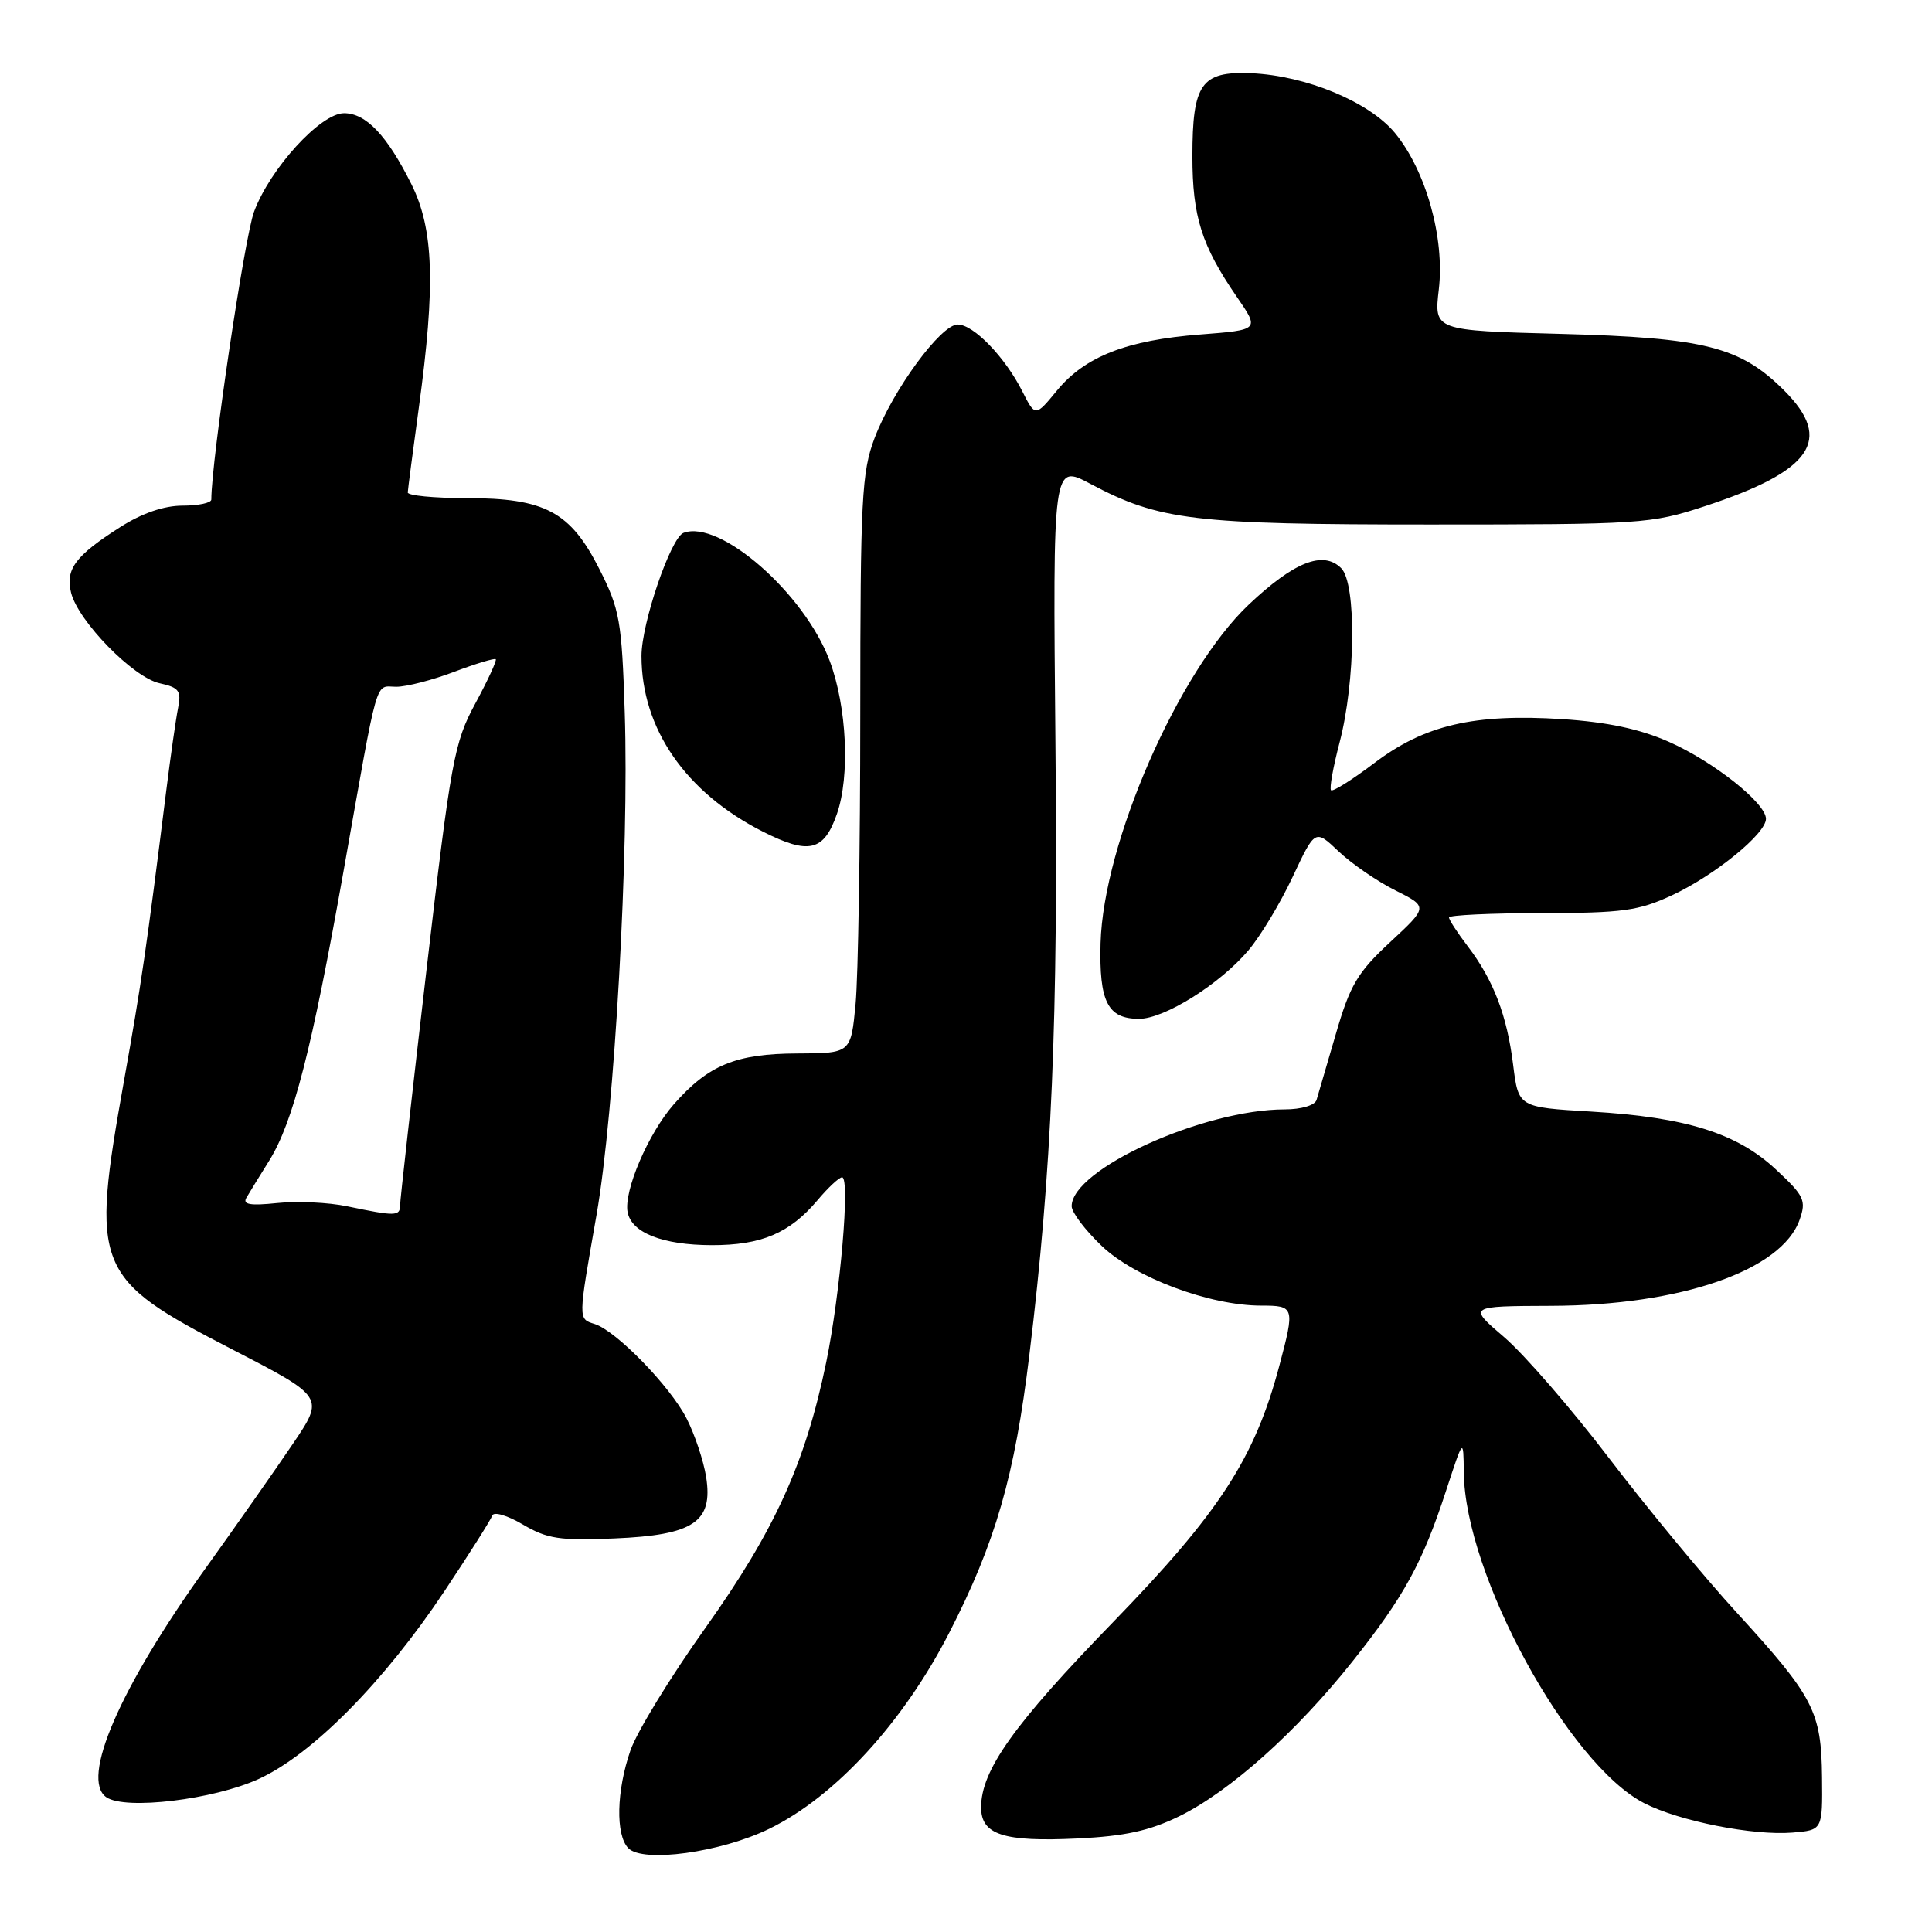 <?xml version="1.0" encoding="UTF-8" standalone="no"?>
<!DOCTYPE svg PUBLIC "-//W3C//DTD SVG 1.1//EN" "http://www.w3.org/Graphics/SVG/1.1/DTD/svg11.dtd" >
<svg xmlns="http://www.w3.org/2000/svg" xmlns:xlink="http://www.w3.org/1999/xlink" version="1.1" viewBox="0 0 256 256">
 <g >
 <path fill="currentColor"
d=" M 101.96 242.31 C 110.66 238.06 119.65 228.27 125.74 216.42 C 131.91 204.40 134.45 195.61 136.40 179.50 C 139.38 155.02 140.21 135.46 139.85 98.48 C 139.50 61.46 139.50 61.46 144.50 64.12 C 153.63 68.96 158.13 69.50 189.50 69.50 C 217.41 69.50 218.78 69.41 225.82 67.10 C 240.11 62.42 242.96 58.30 236.44 51.77 C 230.61 45.94 225.92 44.75 206.75 44.24 C 190.01 43.80 190.01 43.80 190.65 38.35 C 191.45 31.54 188.94 22.60 184.84 17.62 C 181.43 13.49 173.04 10.01 165.76 9.70 C 159.17 9.43 158.00 11.09 158.00 20.72 C 158.00 28.70 159.22 32.55 163.89 39.34 C 166.90 43.71 166.90 43.71 159.07 44.32 C 149.31 45.07 143.78 47.23 140.06 51.74 C 137.18 55.24 137.18 55.24 135.47 51.87 C 133.17 47.31 129.00 43.00 126.90 43.00 C 124.66 43.00 118.31 51.67 115.89 58.04 C 114.18 62.55 114.00 66.06 113.99 94.76 C 113.99 112.22 113.71 129.44 113.37 133.03 C 112.75 139.56 112.75 139.56 105.63 139.59 C 97.49 139.62 93.86 141.12 89.27 146.34 C 85.89 150.20 82.63 157.82 83.16 160.62 C 83.69 163.36 87.80 164.97 94.30 164.99 C 100.89 165.00 104.63 163.41 108.32 159.04 C 109.72 157.37 111.19 156.00 111.58 156.00 C 112.67 156.00 111.34 171.48 109.48 180.50 C 106.72 193.86 102.66 202.78 93.50 215.66 C 88.86 222.17 84.38 229.49 83.54 231.93 C 81.68 237.29 81.55 243.13 83.25 244.89 C 85.17 246.88 95.53 245.46 101.96 242.31 Z  M 156.27 240.66 C 162.97 237.37 171.78 229.50 179.21 220.15 C 186.05 211.55 188.49 207.10 191.62 197.50 C 193.91 190.50 193.91 190.50 193.96 195.07 C 194.09 208.63 207.83 233.81 217.90 238.95 C 222.54 241.32 232.32 243.25 237.50 242.83 C 241.50 242.50 241.50 242.50 241.43 235.50 C 241.34 226.78 240.34 224.85 230.21 213.77 C 225.82 208.98 218.16 199.71 213.19 193.19 C 208.22 186.67 201.98 179.48 199.33 177.20 C 194.50 173.07 194.50 173.07 205.54 173.03 C 222.72 172.98 236.10 168.34 238.46 161.62 C 239.36 159.07 239.08 158.46 235.34 154.98 C 230.17 150.15 223.45 148.04 210.85 147.29 C 201.20 146.72 201.20 146.72 200.50 141.11 C 199.69 134.54 197.89 129.86 194.47 125.37 C 193.11 123.59 192.00 121.88 192.00 121.57 C 192.00 121.26 197.51 121.00 204.25 120.99 C 215.01 120.98 217.12 120.69 221.57 118.62 C 227.23 115.98 234.00 110.47 234.00 108.50 C 234.00 106.42 227.06 100.91 221.10 98.28 C 217.27 96.59 212.98 95.68 207.04 95.29 C 195.32 94.54 188.77 96.06 182.13 101.09 C 179.20 103.31 176.60 104.94 176.37 104.71 C 176.14 104.47 176.65 101.63 177.50 98.39 C 179.63 90.26 179.75 77.32 177.72 75.29 C 175.34 72.91 171.47 74.44 165.46 80.12 C 156.16 88.92 146.19 111.71 145.83 124.99 C 145.63 132.74 146.77 135.00 150.93 135.00 C 154.30 135.00 161.64 130.40 165.43 125.92 C 167.02 124.04 169.66 119.66 171.29 116.18 C 174.26 109.86 174.26 109.86 177.38 112.82 C 179.10 114.45 182.47 116.77 184.87 117.97 C 189.24 120.16 189.24 120.16 184.21 124.83 C 179.86 128.87 178.89 130.52 177.01 137.00 C 175.81 141.12 174.66 145.06 174.45 145.75 C 174.23 146.46 172.43 147.00 170.24 147.00 C 159.47 147.00 142.00 154.93 142.00 159.83 C 142.00 160.64 143.80 163.02 146.00 165.11 C 150.40 169.30 160.30 173.00 167.11 173.00 C 171.54 173.00 171.59 173.18 169.51 181.00 C 166.27 193.20 161.58 200.42 147.51 214.92 C 134.35 228.47 130.00 234.57 130.00 239.49 C 130.00 243.12 132.98 244.08 142.77 243.61 C 149.04 243.31 152.29 242.60 156.27 240.66 Z  M 34.29 235.72 C 41.39 232.47 50.89 222.86 58.91 210.81 C 62.20 205.87 65.04 201.37 65.23 200.82 C 65.41 200.26 67.23 200.79 69.29 202.01 C 72.50 203.90 74.17 204.16 81.40 203.85 C 91.93 203.41 94.52 201.67 93.56 195.67 C 93.22 193.55 92.06 190.07 90.97 187.94 C 88.80 183.69 81.65 176.34 78.80 175.44 C 76.58 174.73 76.58 175.02 79.04 161.00 C 81.44 147.28 83.38 112.69 82.78 94.36 C 82.39 82.26 82.12 80.75 79.43 75.42 C 75.57 67.79 72.22 66.00 61.77 66.00 C 57.49 66.00 54.01 65.66 54.03 65.25 C 54.05 64.84 54.71 59.78 55.50 54.00 C 57.72 37.75 57.48 30.35 54.51 24.40 C 51.29 17.94 48.50 15.00 45.59 15.00 C 42.48 15.00 35.79 22.32 33.66 28.06 C 32.40 31.42 28.00 61.10 28.00 66.19 C 28.00 66.64 26.29 67.00 24.20 67.00 C 21.73 67.00 18.82 68.00 15.95 69.83 C 9.98 73.63 8.64 75.42 9.42 78.55 C 10.37 82.32 17.64 89.76 21.13 90.53 C 23.73 91.10 24.05 91.53 23.59 93.84 C 23.30 95.30 22.60 100.21 22.03 104.75 C 19.42 125.61 18.73 130.36 16.44 143.15 C 11.98 168.12 12.48 169.36 30.78 178.81 C 43.00 185.12 43.00 185.12 38.81 191.31 C 36.51 194.71 31.31 202.13 27.25 207.79 C 15.85 223.67 10.61 235.77 14.10 238.15 C 16.62 239.87 28.31 238.46 34.29 235.72 Z  M 110.89 107.87 C 112.65 102.84 112.22 93.66 109.94 87.57 C 106.59 78.61 95.35 68.78 90.56 70.61 C 88.87 71.27 85.00 82.60 85.00 86.92 C 85.00 96.54 90.84 105.00 101.07 110.19 C 107.17 113.28 109.17 112.81 110.89 107.87 Z  M 46.00 159.84 C 43.52 159.32 39.35 159.13 36.72 159.41 C 33.15 159.78 32.12 159.61 32.65 158.71 C 33.04 158.04 34.40 155.82 35.68 153.78 C 38.85 148.67 41.33 139.01 45.51 115.50 C 50.23 88.89 49.63 91.00 52.51 91.00 C 53.87 91.00 57.32 90.11 60.18 89.02 C 63.04 87.94 65.52 87.19 65.69 87.35 C 65.85 87.52 64.64 90.15 62.99 93.20 C 60.18 98.40 59.76 100.65 56.50 128.63 C 54.59 145.06 53.01 159.06 53.01 159.75 C 53.00 161.16 52.35 161.17 46.00 159.84 Z "/>
</g>
</svg>